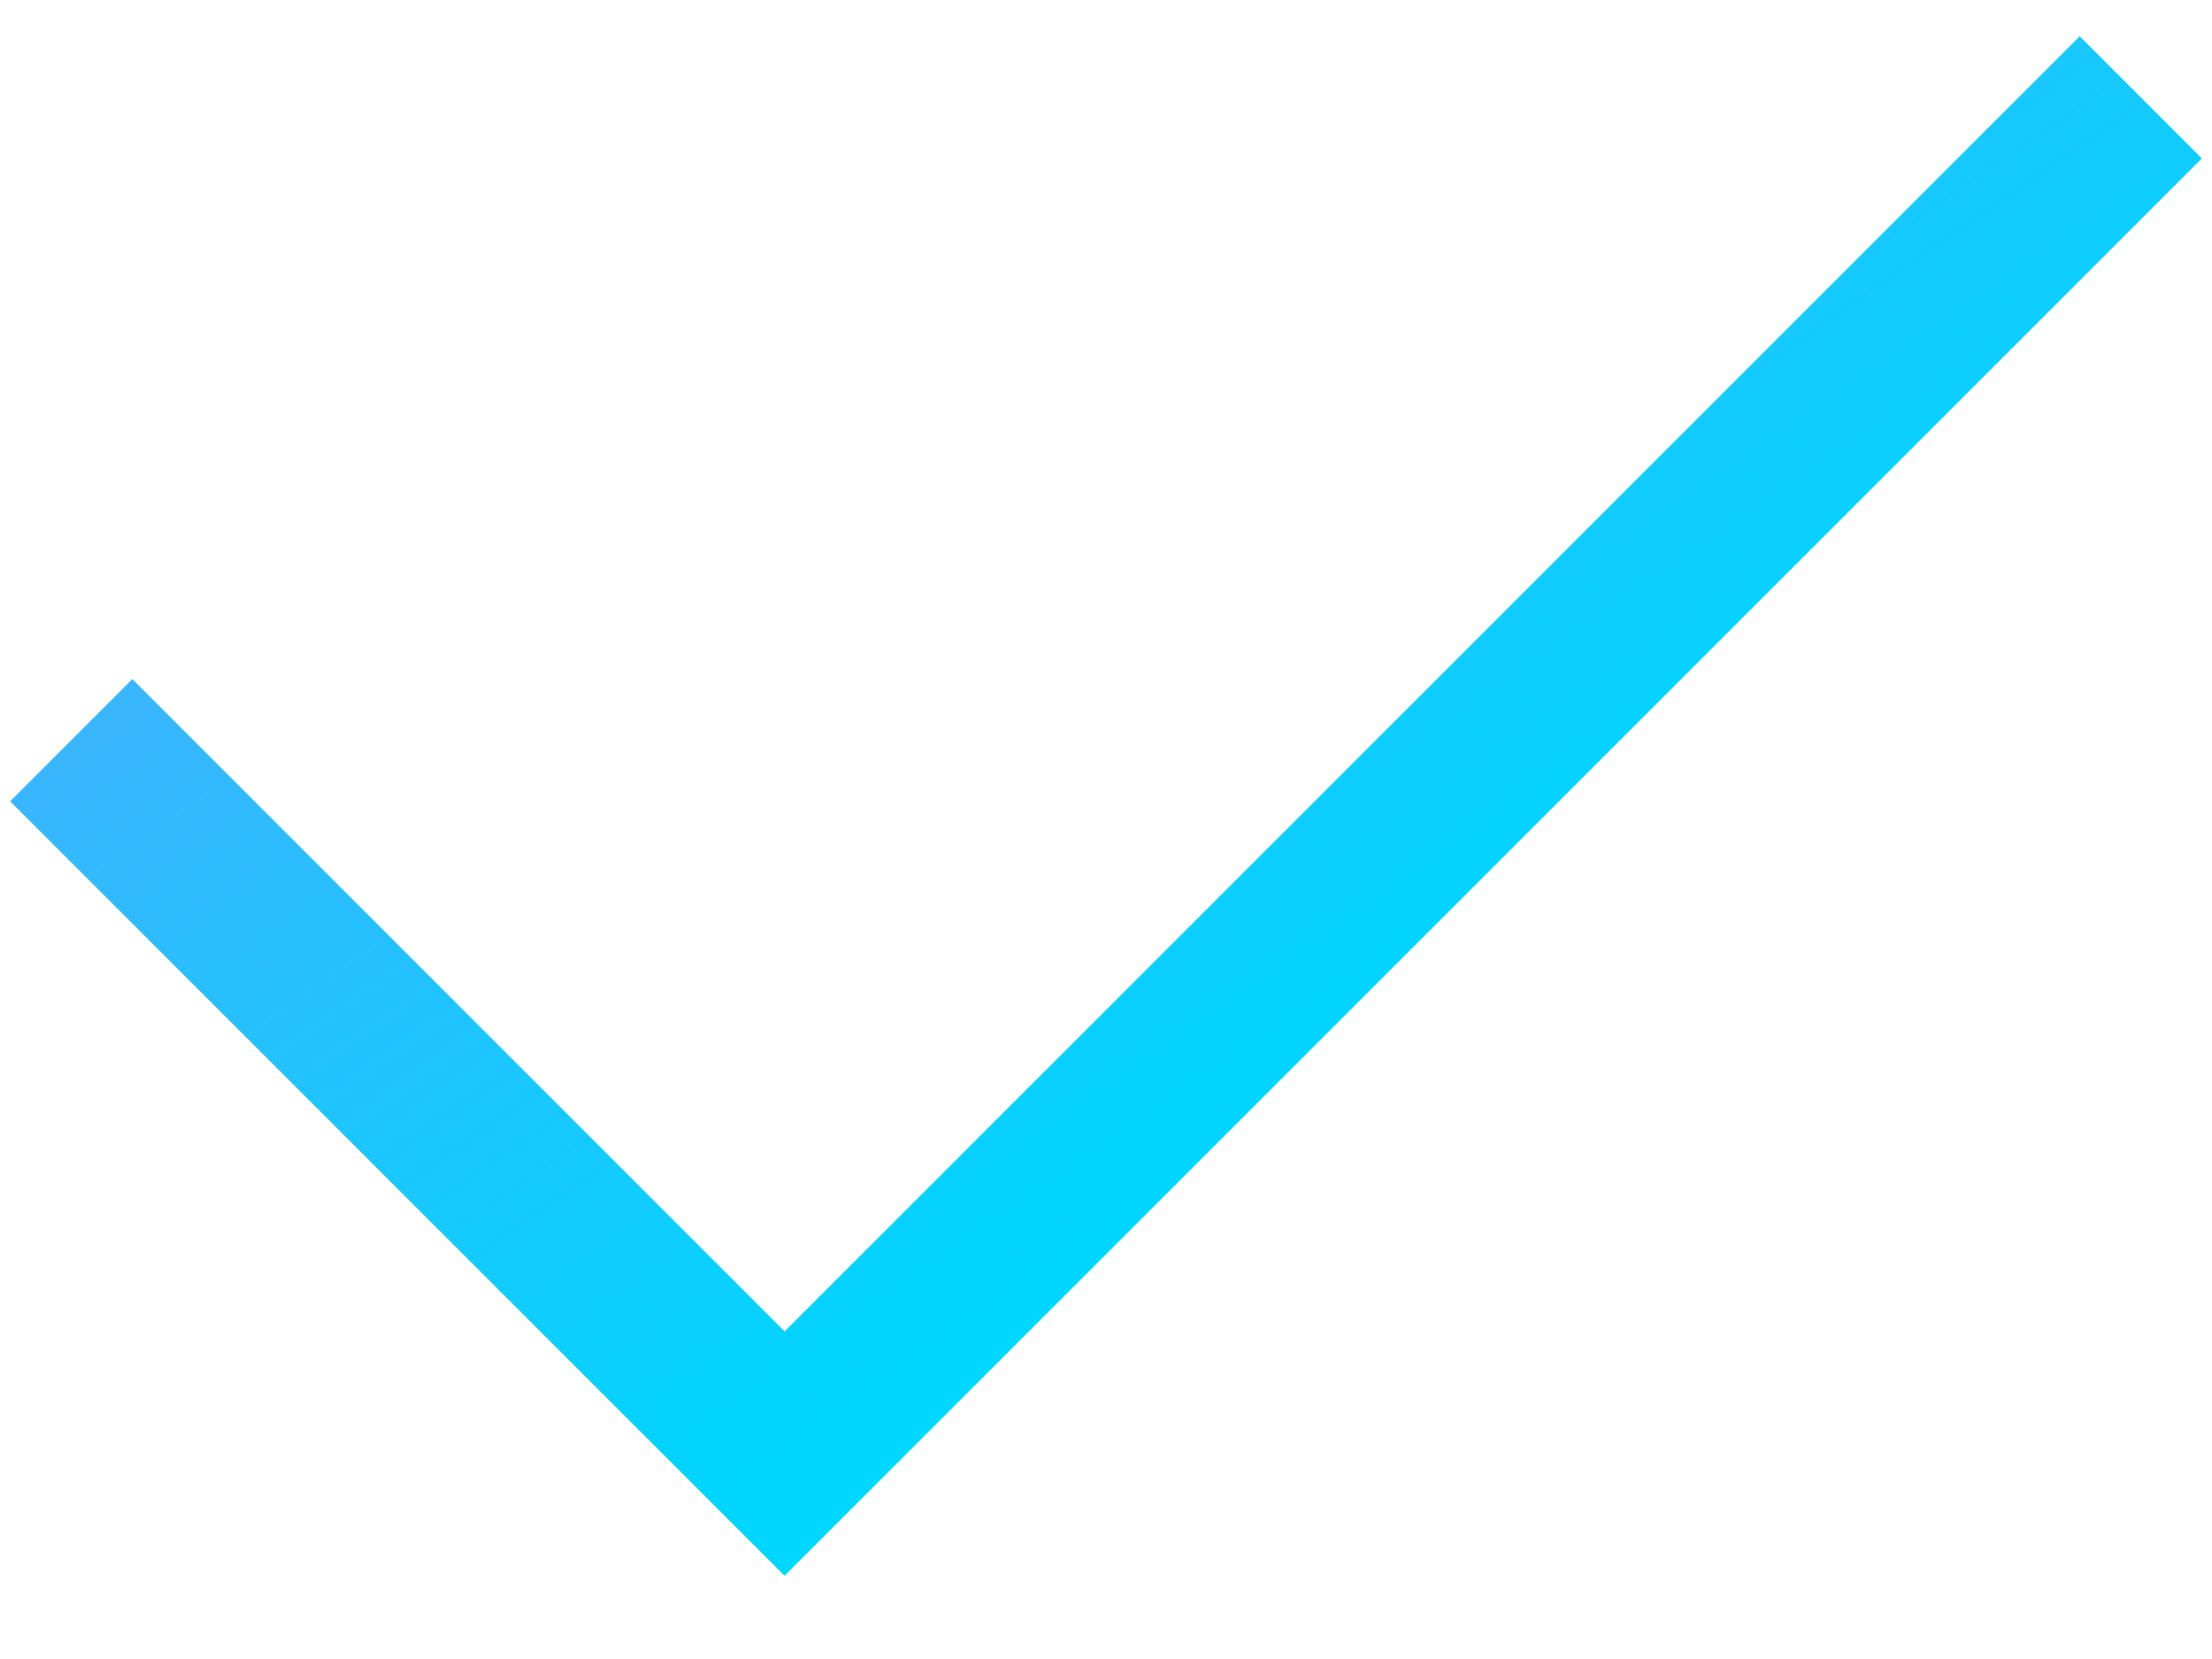 <?xml version="1.0" encoding="UTF-8"?>
<svg width="16px" height="12px" viewBox="0 0 16 12" version="1.1" xmlns="http://www.w3.org/2000/svg" xmlns:xlink="http://www.w3.org/1999/xlink">
    <!-- Generator: Sketch 46 (44423) - http://www.bohemiancoding.com/sketch -->
    <title>打勾</title>
    <desc>Created with Sketch.</desc>
    <defs>
        <linearGradient x1="0%" y1="0%" x2="102%" y2="101%" id="linearGradient-1">
            <stop stop-color="#5EA2FF" offset="0%"></stop>
            <stop stop-color="#00D5FF" offset="62.596%"></stop>
            <stop stop-color="#00E3FF" offset="100%"></stop>
        </linearGradient>
    </defs>
    <g id="就看这个别的不用看" stroke="none" stroke-width="1" fill="none" fill-rule="evenodd">
        <g id="右边栏及弹出框" transform="translate(-8632, -1513)" fill="url(#linearGradient-1)">
            <g id="Group-Copy-5" transform="translate(8272, 1346)">
                <g id="Group-13" transform="translate(122, 125)">
                    <g id="打勾" transform="translate(236, 38)">
                        <g id="Page-1" transform="translate(2, 4)">
                            <polygon id="Fill-1" points="15.043 0.262 5.675 9.63 0.957 4.912 0.073 5.796 5.675 11.398 15.927 1.146"></polygon>
                        </g>
                    </g>
                </g>
            </g>
        </g>
    </g>
</svg>